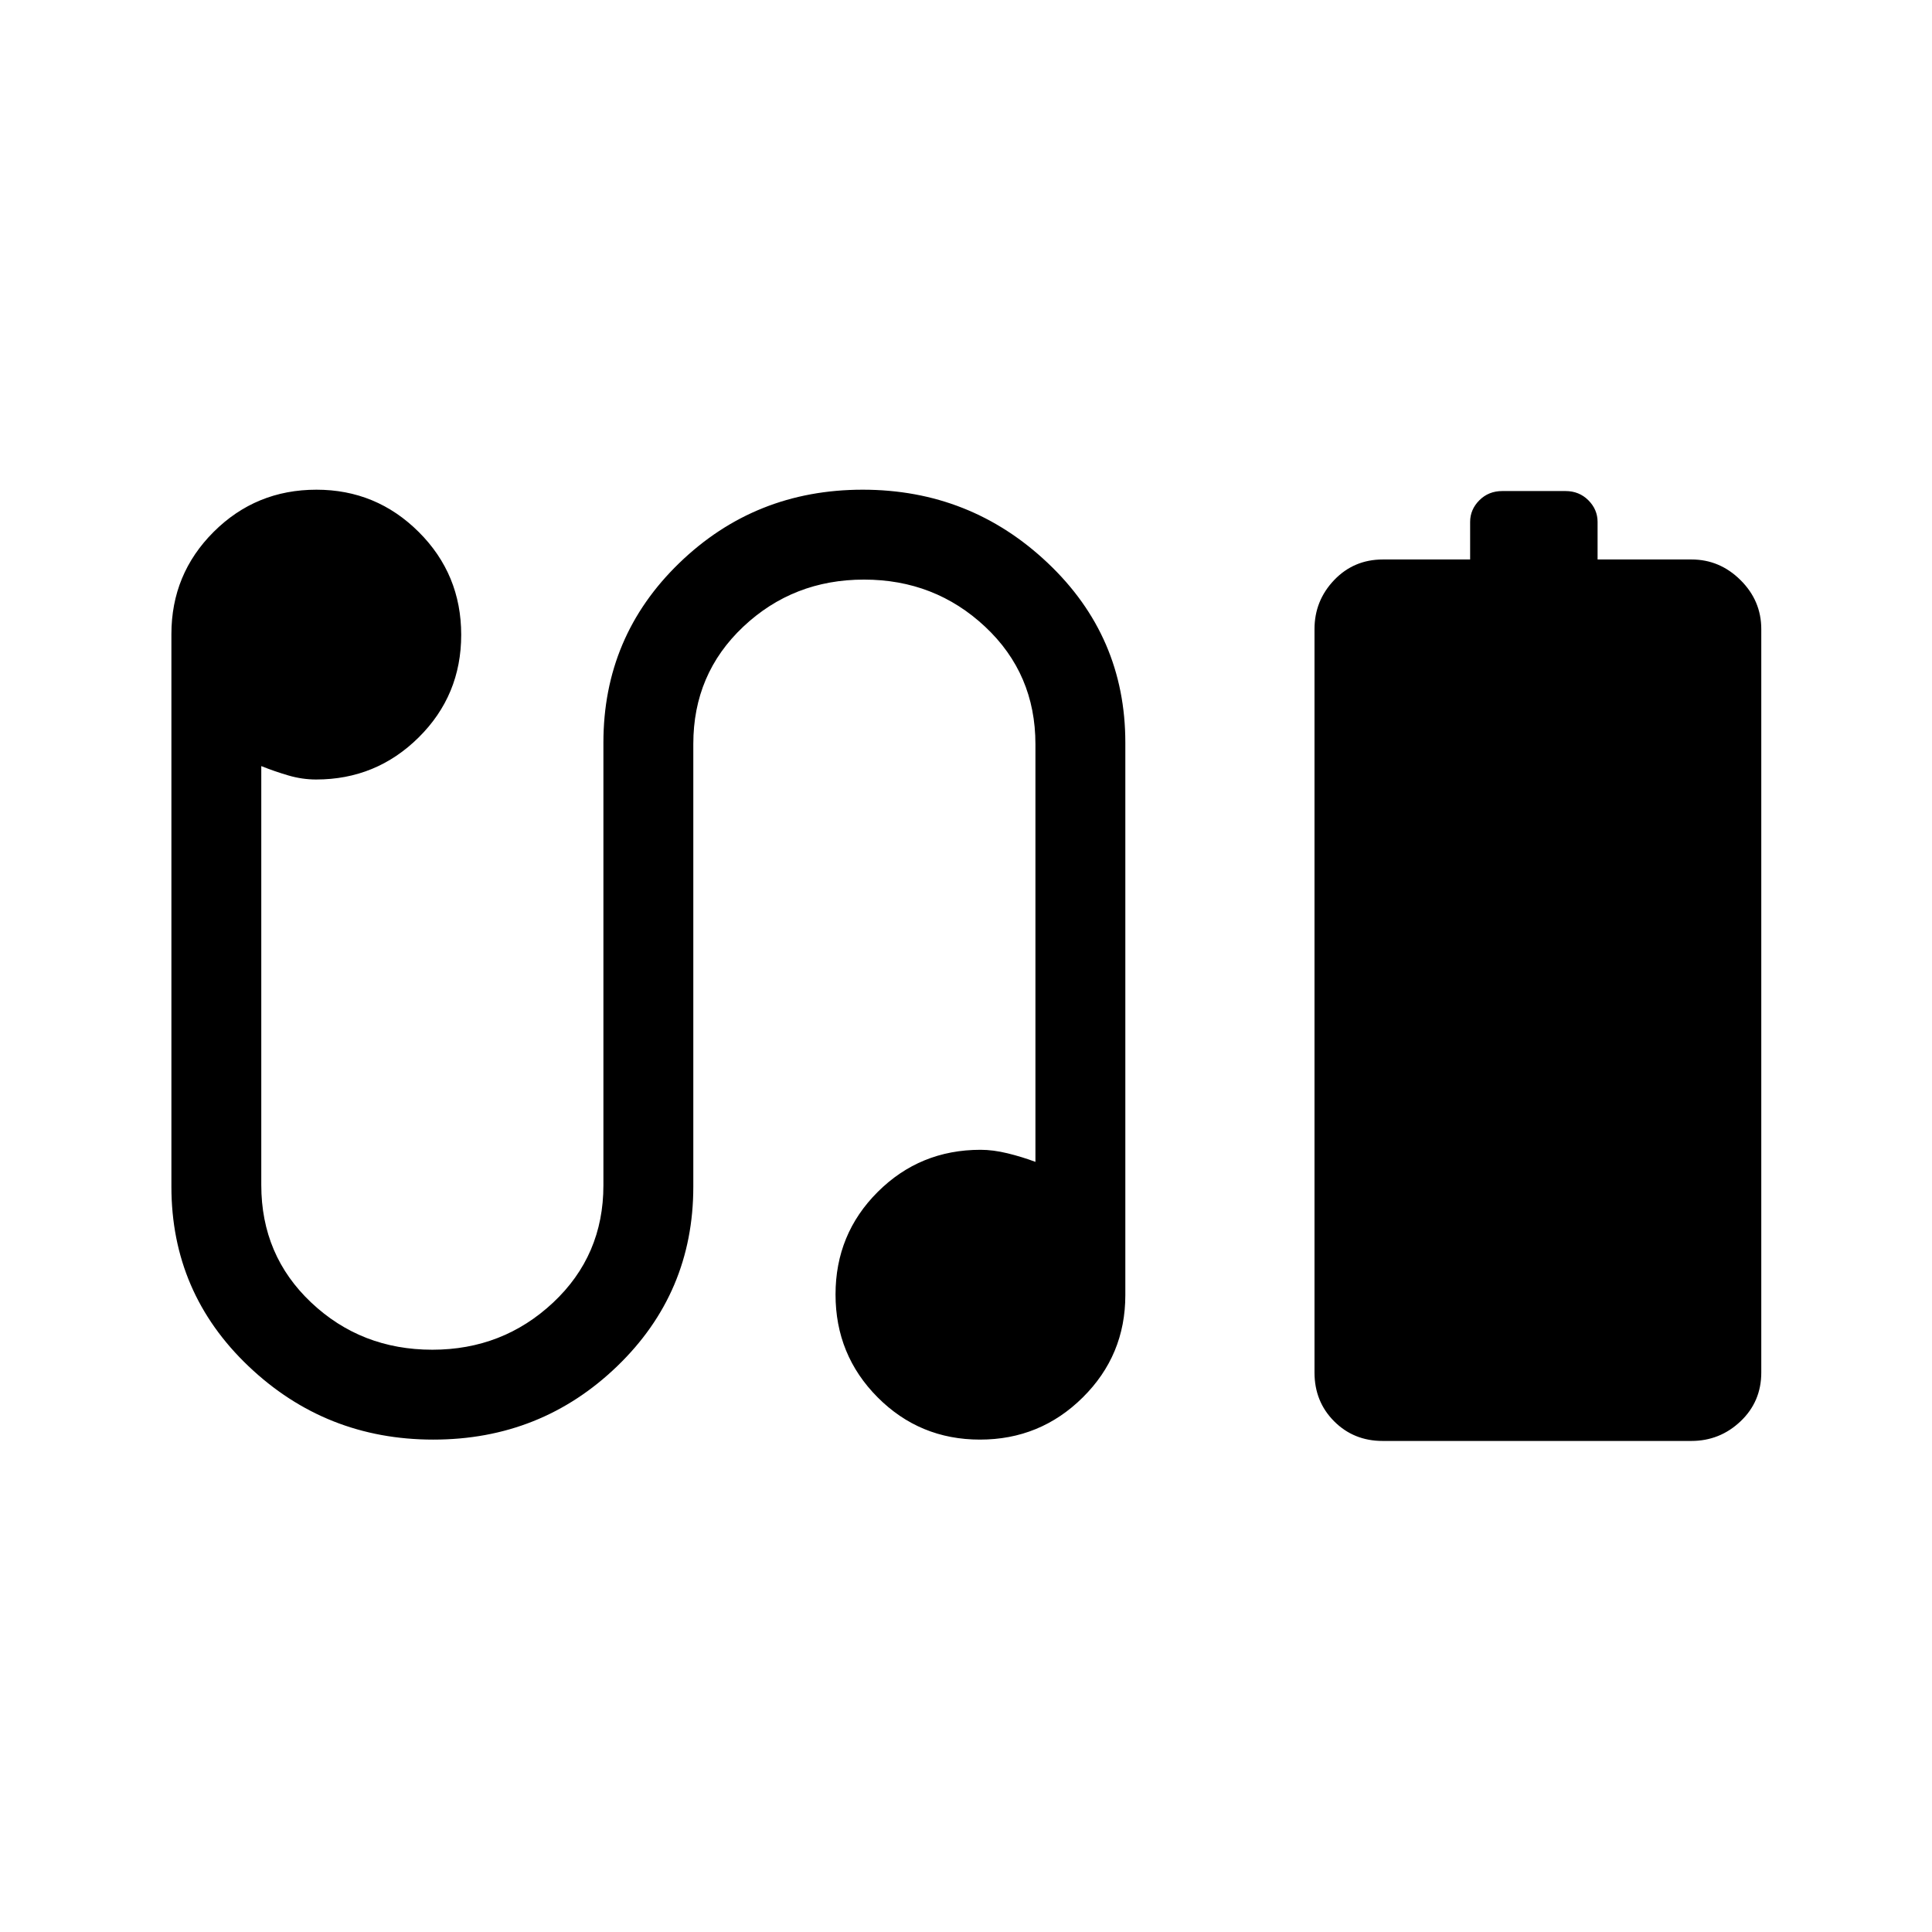 <svg xmlns="http://www.w3.org/2000/svg" height="40" viewBox="0 -960 960 960" width="40"><path d="M730.5-682v-18.64q0-6.19 4.59-10.78 4.59-4.58 11.37-4.58h31.42q6.79 0 11.37 4.58 4.58 4.59 4.58 10.78V-682h46.67q14.02 0 24.34 10.23 10.33 10.24 10.33 24.37V-278q0 14.45-10.29 24.23Q854.6-244 840.4-244H687.02q-14.35 0-24.1-9.77-9.75-9.78-9.75-24.23v-369.4q0-14.13 9.77-24.37Q672.72-682 687.17-682h43.33ZM215.33-244.67q-53.5 0-91.83-36.46t-38.33-89.2V-644.9q0-29.87 21-50.82 21.01-20.95 51.06-20.95 29.77 0 50.85 21.02 21.09 21.02 21.09 51.08 0 30.07-21.13 50.99-21.12 20.91-50.94 20.91-6.93 0-13.77-2-6.83-2-13.5-4.66v208.18q0 34.99 24.84 58.41 24.83 23.41 60.16 23.41 35 0 60-23.41 25-23.42 25-58.26v-220q0-52.75 37.68-89.21 37.67-36.46 91.16-36.46 53.5 0 92 36.46t38.5 89.21v274.57q0 29.86-21.15 50.81-21.14 20.95-51.08 20.95-29.94 0-50.86-21.01-20.91-21.02-20.91-51.09 0-30.06 20.98-50.98 20.99-20.92 51.08-20.92 6.27 0 13.44 1.75 7.16 1.75 13.83 4.25v-207.52q0-34.99-25-58.4-25-23.41-60.17-23.41-35.16 0-60 23.41-24.83 23.41-24.83 58.26v220q0 52.74-37.83 89.2-37.84 36.46-91.34 36.46Z"/></svg>